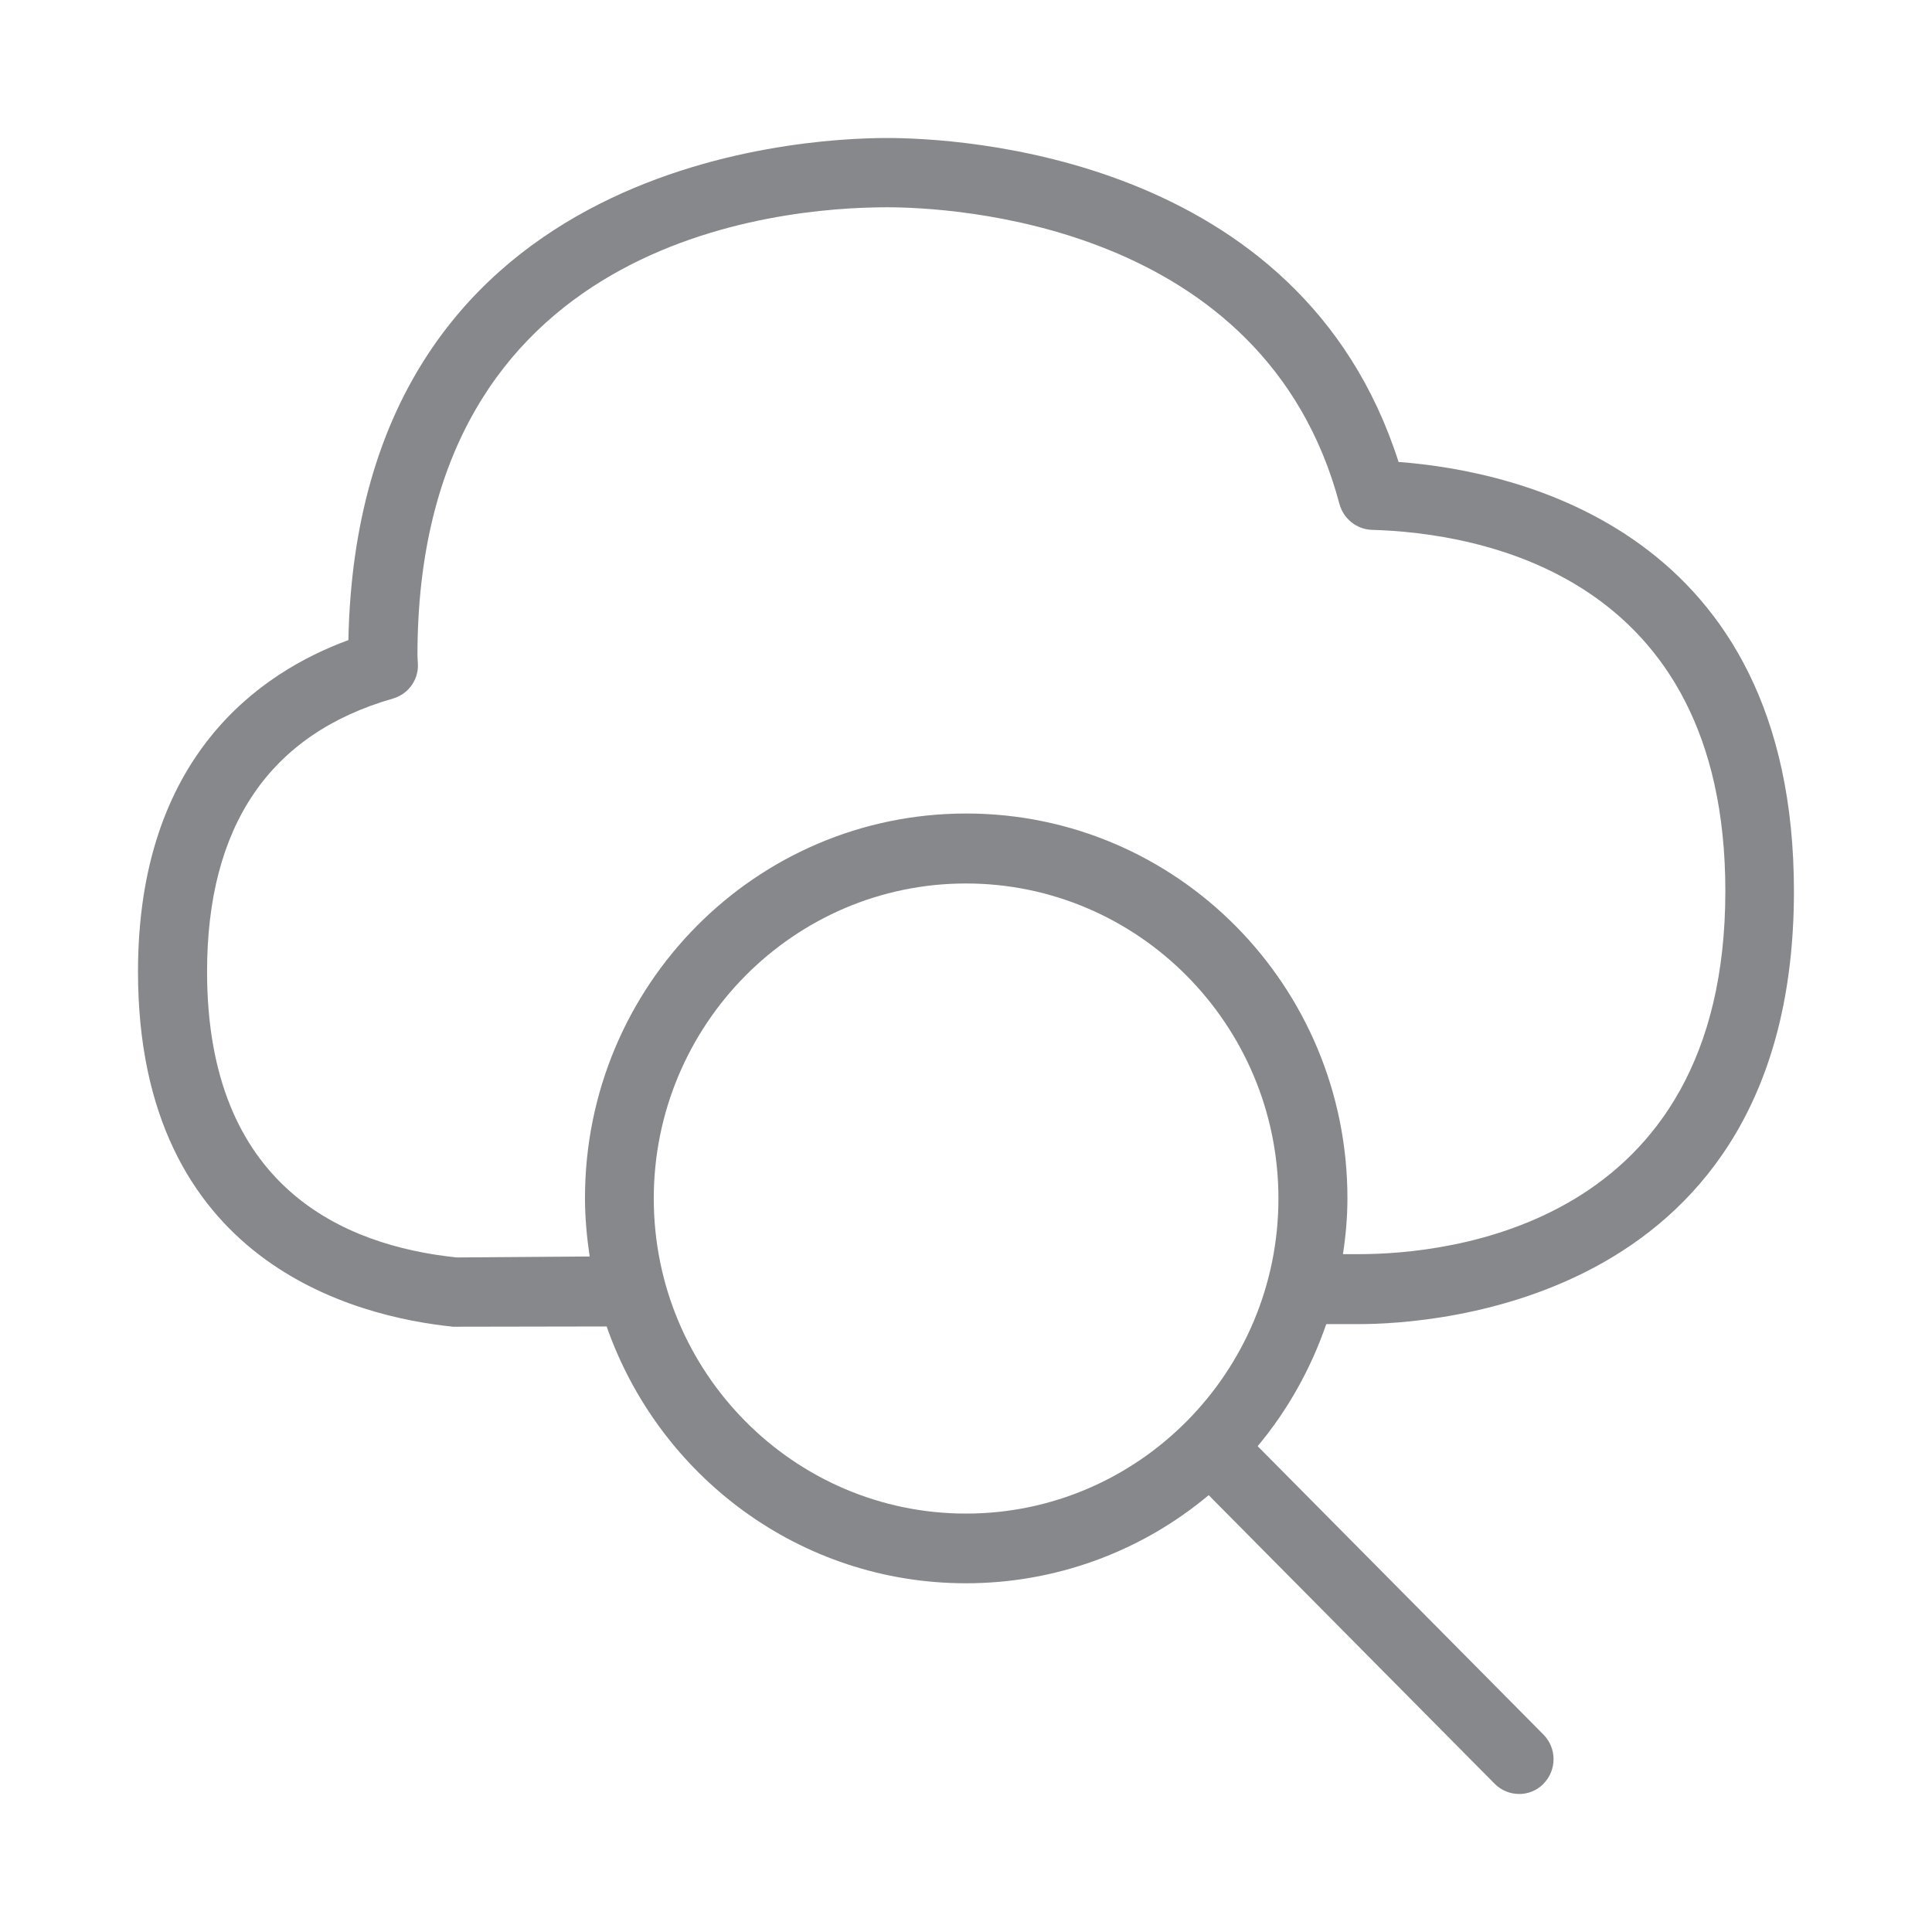 <svg width="28" height="28" viewBox="0 0 28 28" fill="none" xmlns="http://www.w3.org/2000/svg">
<rect width="28" height="28" fill="white"/>
<path fill-rule="evenodd" clip-rule="evenodd" d="M14 21.936C11.503 21.936 9.475 19.887 9.475 17.37C9.475 14.853 11.503 12.804 14 12.804C16.496 12.804 18.528 14.853 18.528 17.37C18.528 19.887 16.496 21.936 14 21.936ZM6.62 18.224C4.971 18.053 3.001 17.196 3.001 14.082C3.001 11.968 3.909 10.636 5.695 10.124C5.91 10.062 6.06 9.864 6.057 9.639L6.05 9.499C6.05 3.472 11.261 3.004 12.856 3.004C13.761 3.004 18.323 3.212 19.412 7.303C19.47 7.518 19.661 7.672 19.883 7.679C21.423 7.723 25.005 8.317 25.005 12.914C25.005 17.797 20.945 18.176 19.699 18.176H19.463C19.504 17.91 19.528 17.64 19.528 17.366C19.528 14.286 17.056 11.79 14.003 11.79C10.95 11.79 8.478 14.286 8.478 17.363C8.478 17.65 8.505 17.933 8.546 18.21L6.62 18.224ZM19.695 19.19C20.747 19.19 25.999 18.89 25.999 12.917C25.999 7.699 21.997 6.825 20.269 6.695C18.842 2.229 13.86 2 12.856 2C11.565 2 5.189 2.355 5.049 9.277C3.772 9.745 2 10.96 2 14.082C2 18.306 5.159 19.084 6.569 19.228L8.792 19.224C9.55 21.393 11.592 22.946 14 22.946C15.287 22.946 16.53 22.496 17.517 21.669L21.662 25.852C21.857 26.047 22.171 26.05 22.366 25.856L22.369 25.852C22.564 25.654 22.564 25.337 22.369 25.139L18.227 20.959C18.664 20.436 18.999 19.835 19.221 19.19H19.695Z" fill="#86888C"/>
</svg>
